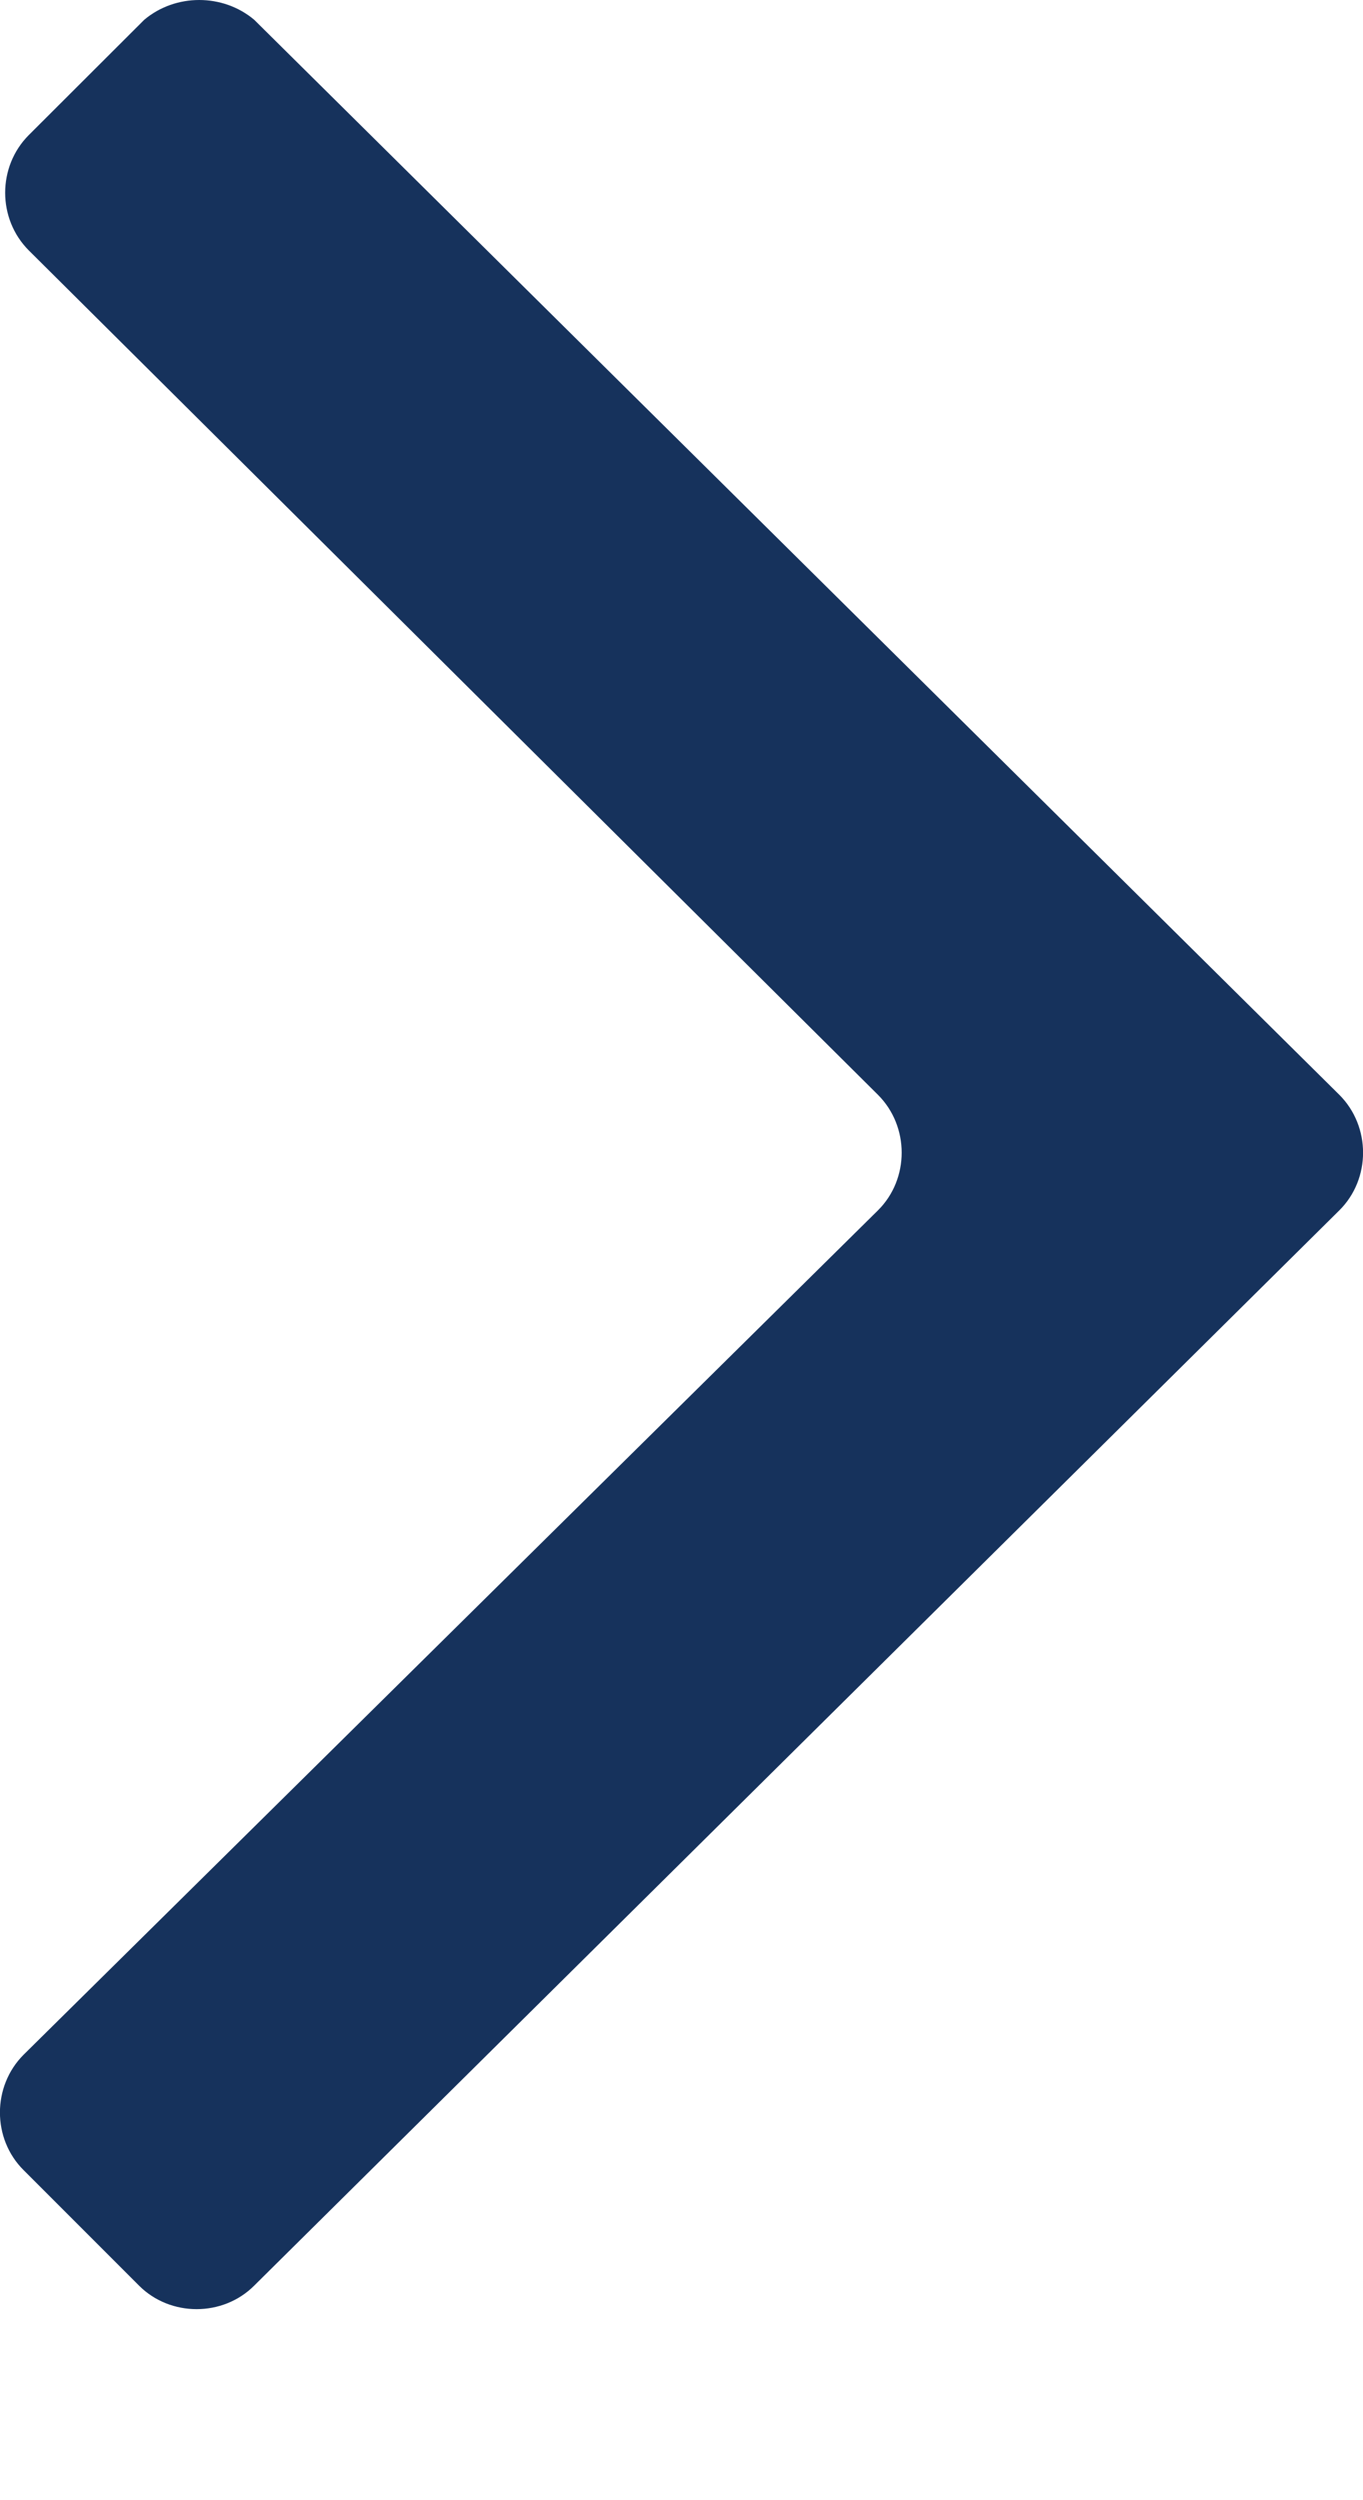 <?xml version="1.0" encoding="UTF-8" standalone="no"?>
<svg width="6px" height="11px" viewBox="0 0 6 11" version="1.1" xmlns="http://www.w3.org/2000/svg" xmlns:xlink="http://www.w3.org/1999/xlink">
    <!-- Generator: Sketch 40 (33762) - http://www.bohemiancoding.com/sketch -->
    <title>Shape</title>
    <desc>Created with Sketch.</desc>
    <defs></defs>
    <g id="Page-1" stroke="none" stroke-width="1" fill="none" fill-rule="evenodd">
        <g id="Non-Modal-Created-Copy" transform="translate(-139, -600)" fill="#16325C">
            <g id="Client-List-Navigation" transform="translate(25, 597)">
                <path d="M119.896,7.817 C120.035,7.956 120.035,8.187 119.896,8.325 L115.119,13.056 C114.981,13.194 114.75,13.194 114.612,13.056 L114.104,12.548 C113.965,12.41 113.965,12.179 114.104,12.04 L117.865,8.325 C118.004,8.187 118.004,7.956 117.865,7.817 L114.127,4.102 C113.988,3.963 113.988,3.733 114.127,3.594 L114.635,3.087 C114.773,2.971 114.981,2.971 115.119,3.087 L119.896,7.817 Z" id="Shape"></path>
            </g>
        </g>
    </g>
</svg>